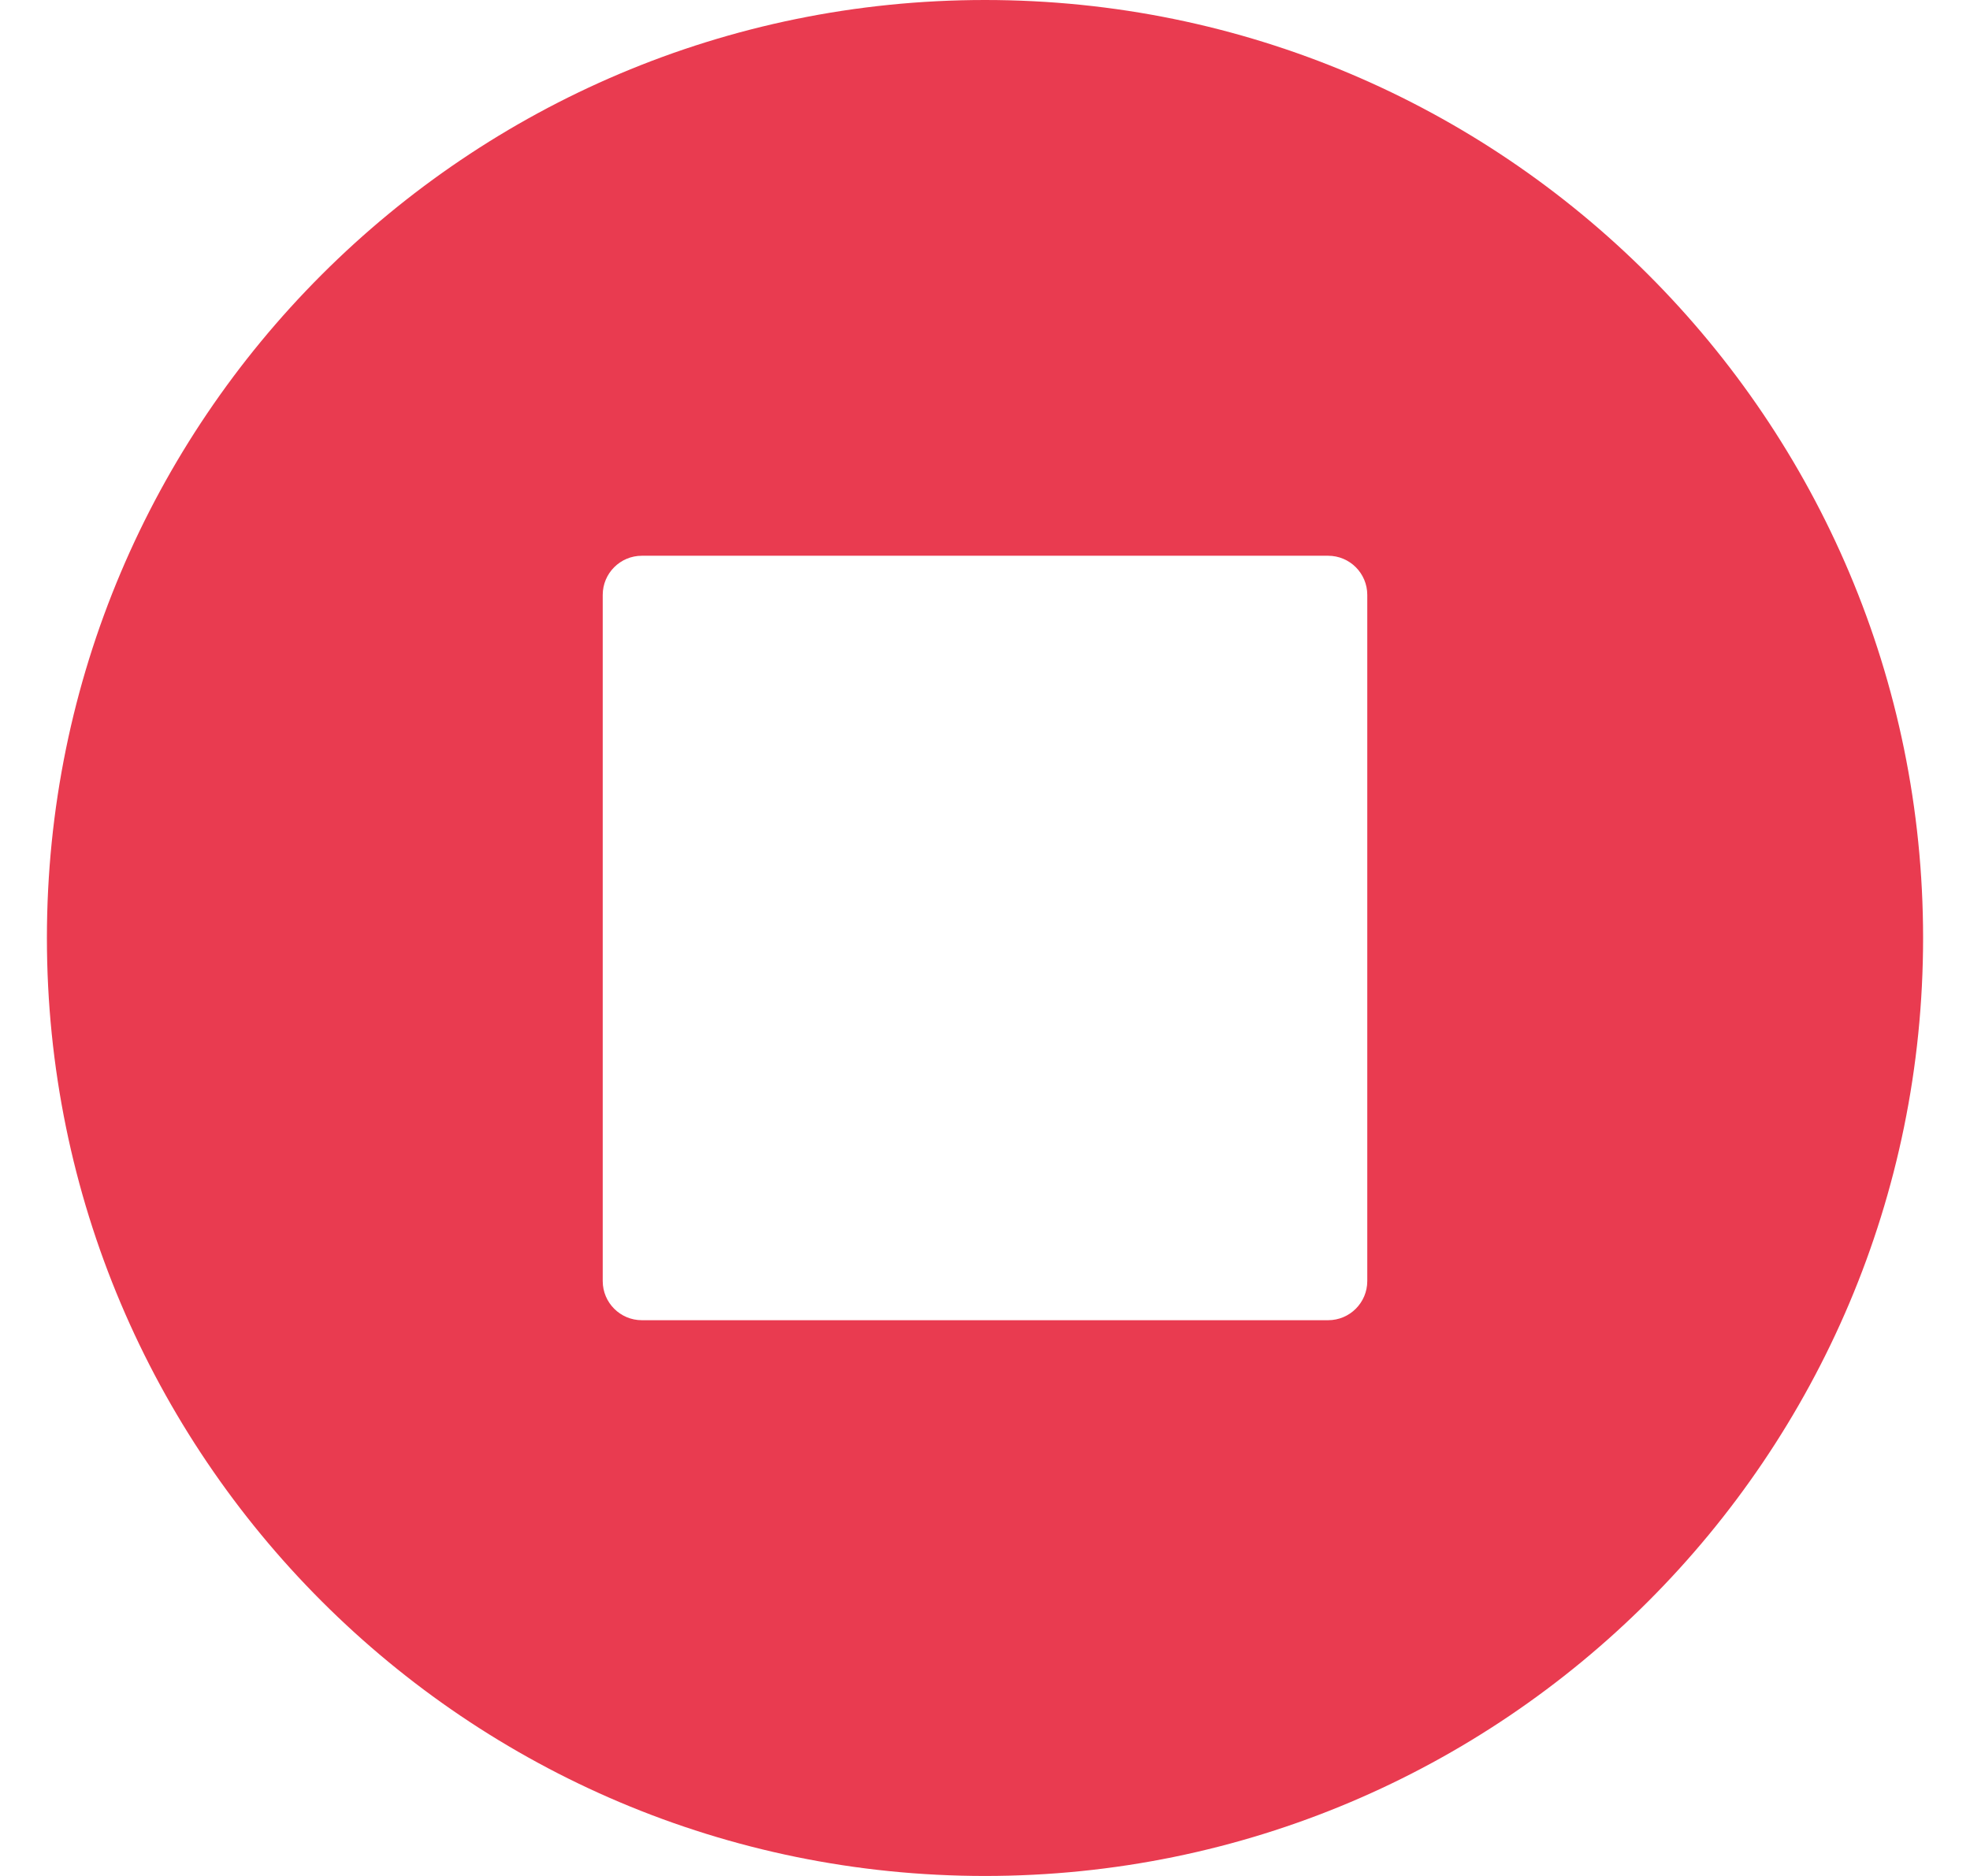 <svg width="21" height="20" viewBox="0 0 21 20" fill="none" xmlns="http://www.w3.org/2000/svg">
<g clip-path="url(#clip0_5939_15800)">
<path fill-rule="evenodd" clip-rule="evenodd" d="M10.5 0C16.023 0 20.5 4.477 20.5 10C20.5 15.523 16.023 20 10.5 20C4.977 20 0.5 15.523 0.5 10C0.5 4.477 4.977 0 10.5 0ZM6.842 5.925C6.612 5.925 6.425 6.112 6.425 6.342V13.658C6.425 13.888 6.612 14.075 6.842 14.075H14.158C14.388 14.075 14.575 13.888 14.575 13.658V6.342C14.575 6.112 14.388 5.925 14.158 5.925H6.842Z" fill="#E93B50"/>
</g>
<defs>
<clipPath id="clip0_5939_15800">
<rect width="20" height="20" fill="white" transform="translate(0.5)"/>
</clipPath>
</defs>
</svg>

